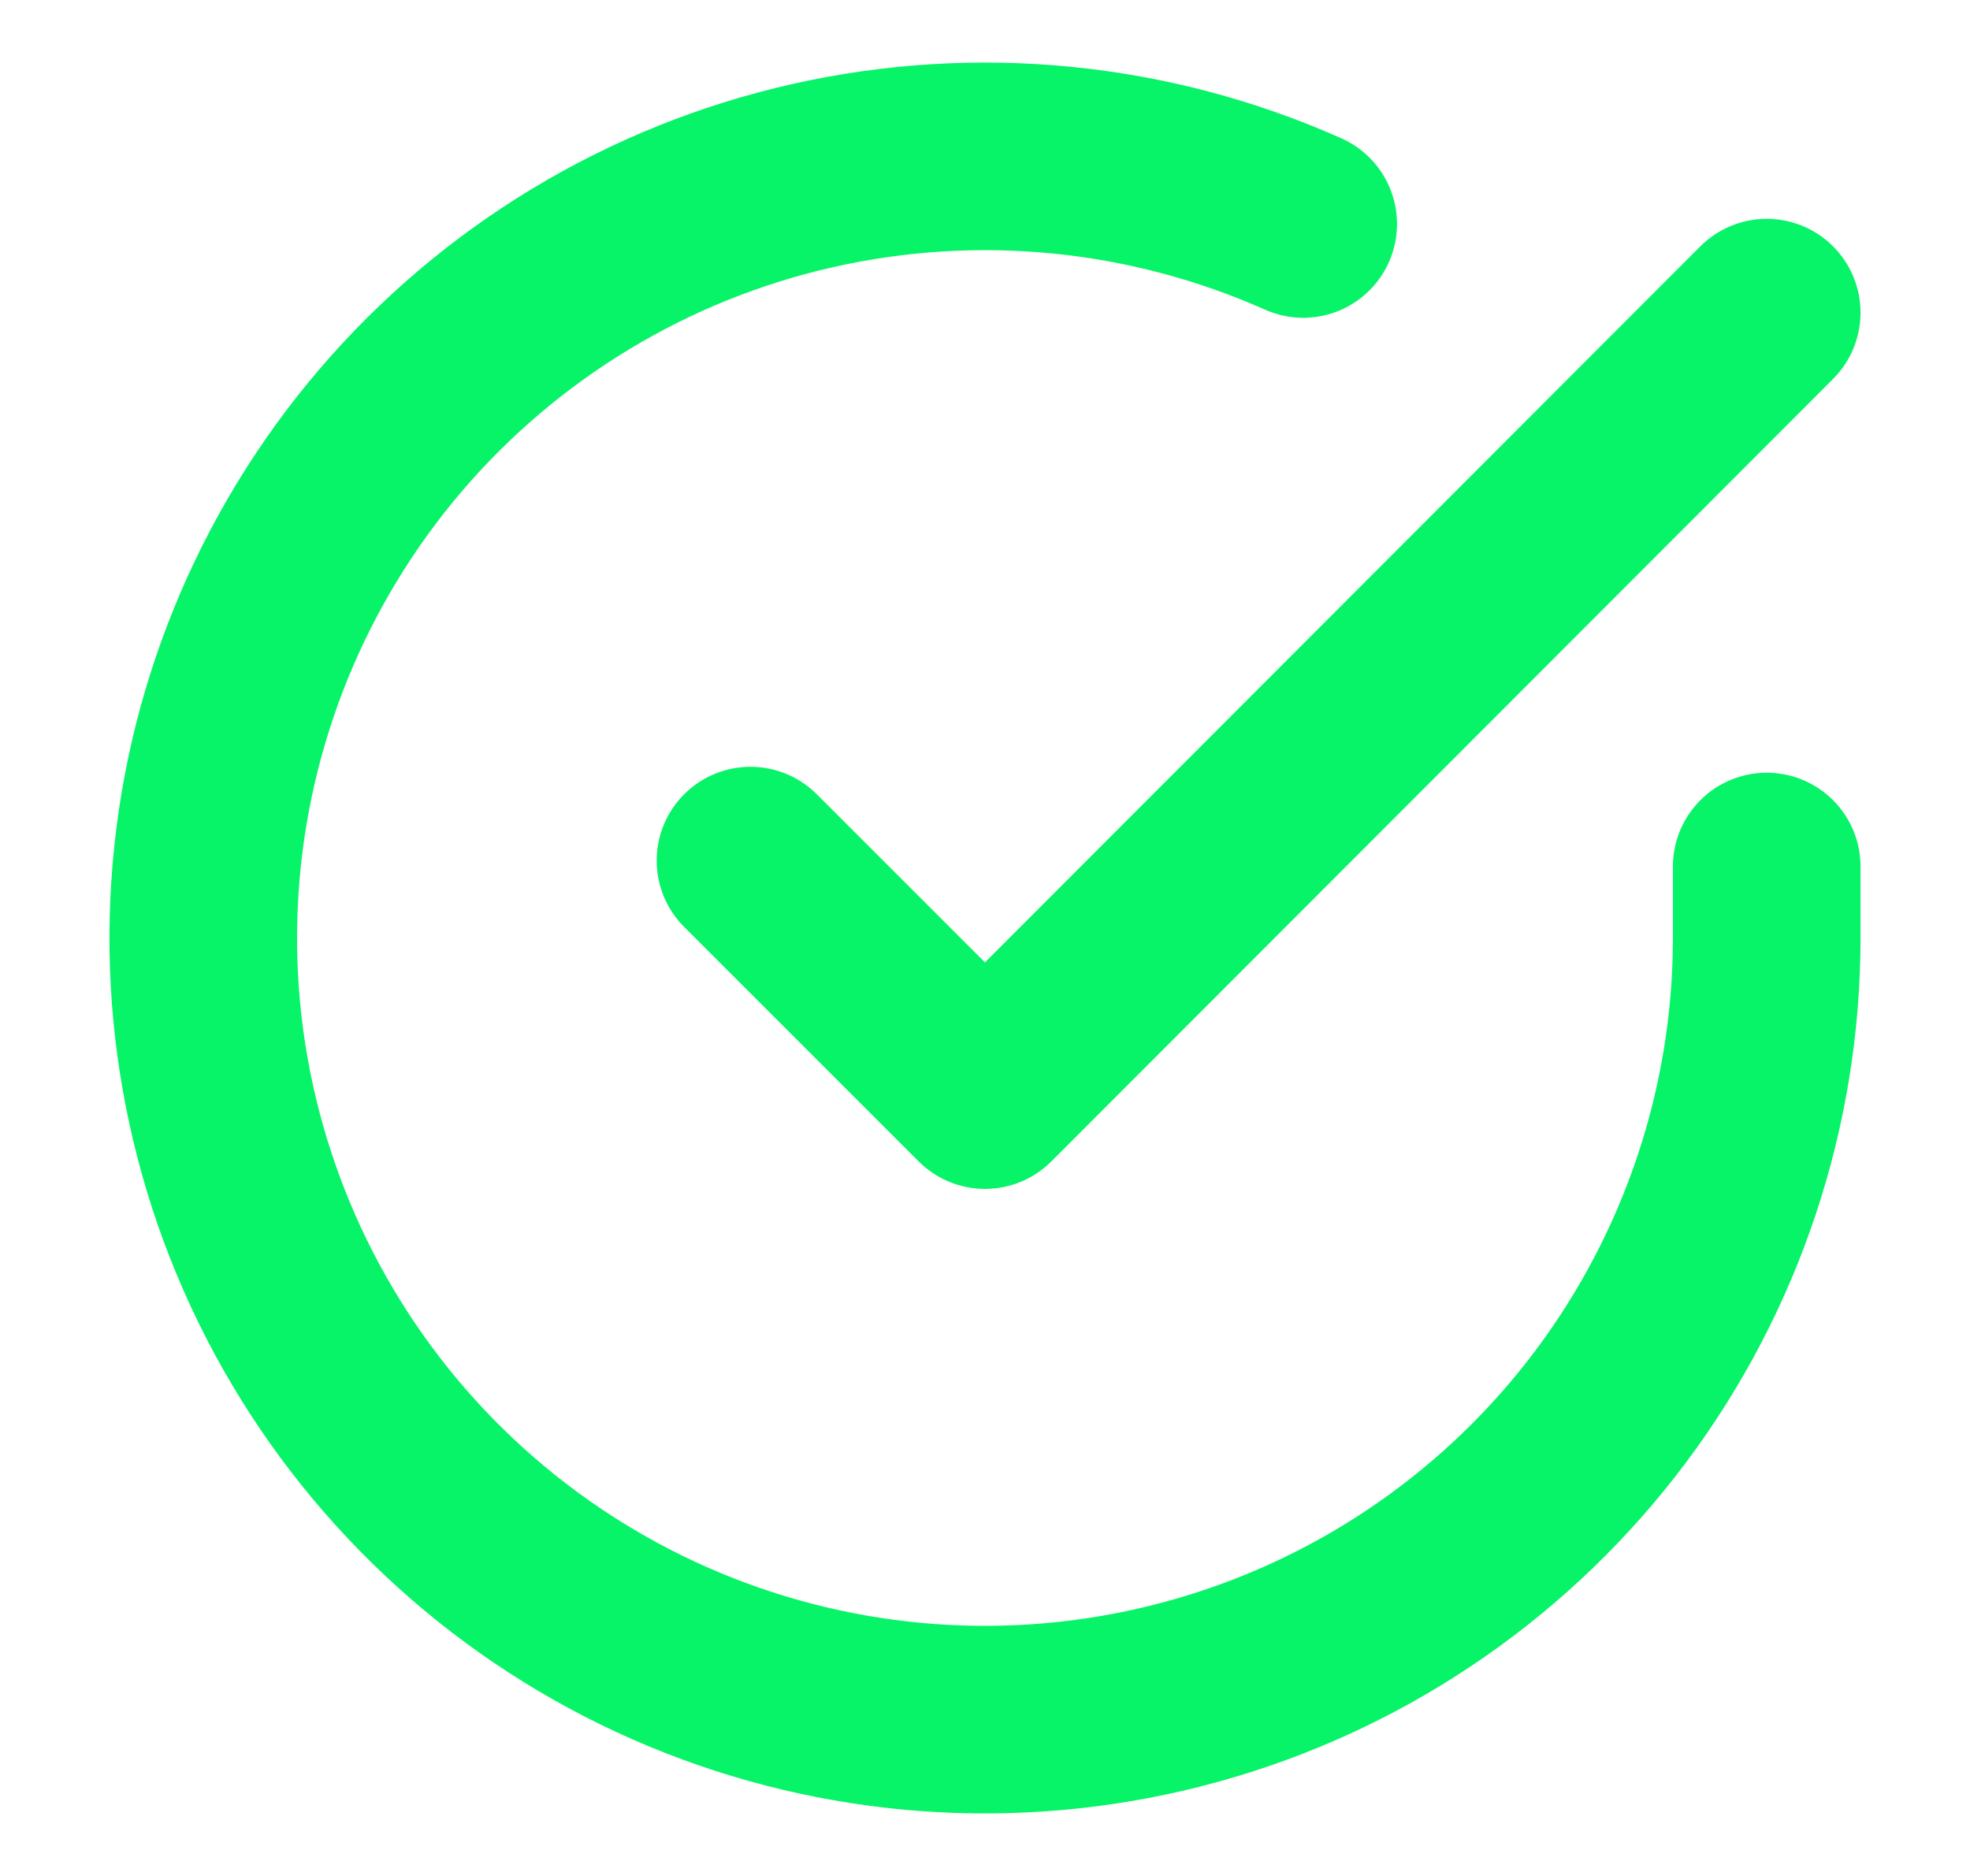 <svg width="21" height="20" viewBox="0 0 21 20" fill="none" xmlns="http://www.w3.org/2000/svg">
<g id="check-circle-broken">
<path id="Icon" d="M18.833 9.238V10.005C18.832 11.802 18.25 13.55 17.174 14.99C16.098 16.429 14.586 17.482 12.863 17.991C11.139 18.501 9.298 18.44 7.612 17.817C5.926 17.194 4.487 16.043 3.509 14.536C2.531 13.028 2.066 11.245 2.185 9.452C2.303 7.659 2.998 5.952 4.165 4.586C5.333 3.22 6.91 2.268 8.663 1.872C10.416 1.476 12.25 1.657 13.892 2.388M18.833 3.333L10.5 11.675L8 9.175" stroke="#07F468" stroke-width="2" stroke-linecap="round" stroke-linejoin="round"/>
</g>
</svg>
